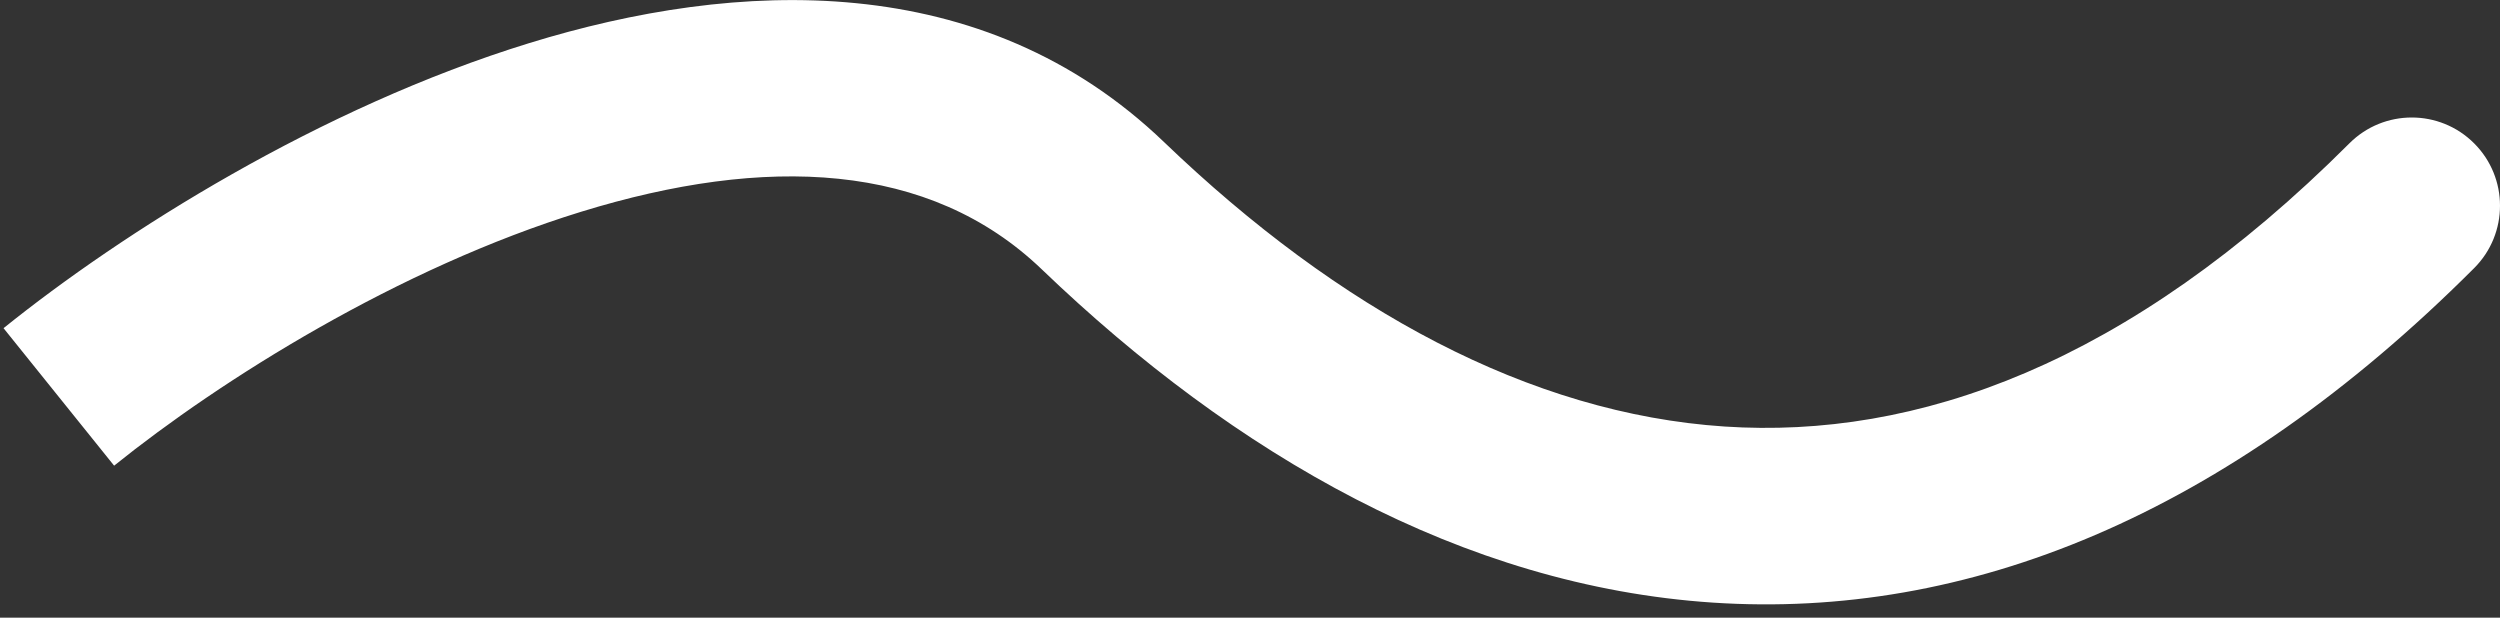 <svg width="85" height="21" viewBox="0 0 85 21" fill="none" xmlns="http://www.w3.org/2000/svg">
<rect x="0" y="0" width="85" height="21" fill="#333333" stroke="none"/>
<path d="M37.5 6.995L35.422 9.159L37.5 6.995ZM84.121 9.116C85.293 7.945 85.293 6.045 84.121 4.874C82.95 3.702 81.05 3.702 79.879 4.874L84.121 9.116ZM3.88 15.833C7.512 12.911 13.555 9.111 19.758 7.2C26.036 5.265 31.601 5.491 35.422 9.159L39.578 4.831C33.399 -1.101 25.047 -0.708 17.992 1.466C10.862 3.663 4.154 7.912 0.12 11.158L3.88 15.833ZM35.422 9.159C41.977 15.452 49.734 19.926 58.24 20.489C66.85 21.058 75.655 17.583 84.121 9.116L79.879 4.874C72.345 12.407 65.15 14.932 58.635 14.502C52.016 14.064 45.523 10.538 39.578 4.831L35.422 9.159Z" fill="white"/>
</svg>
